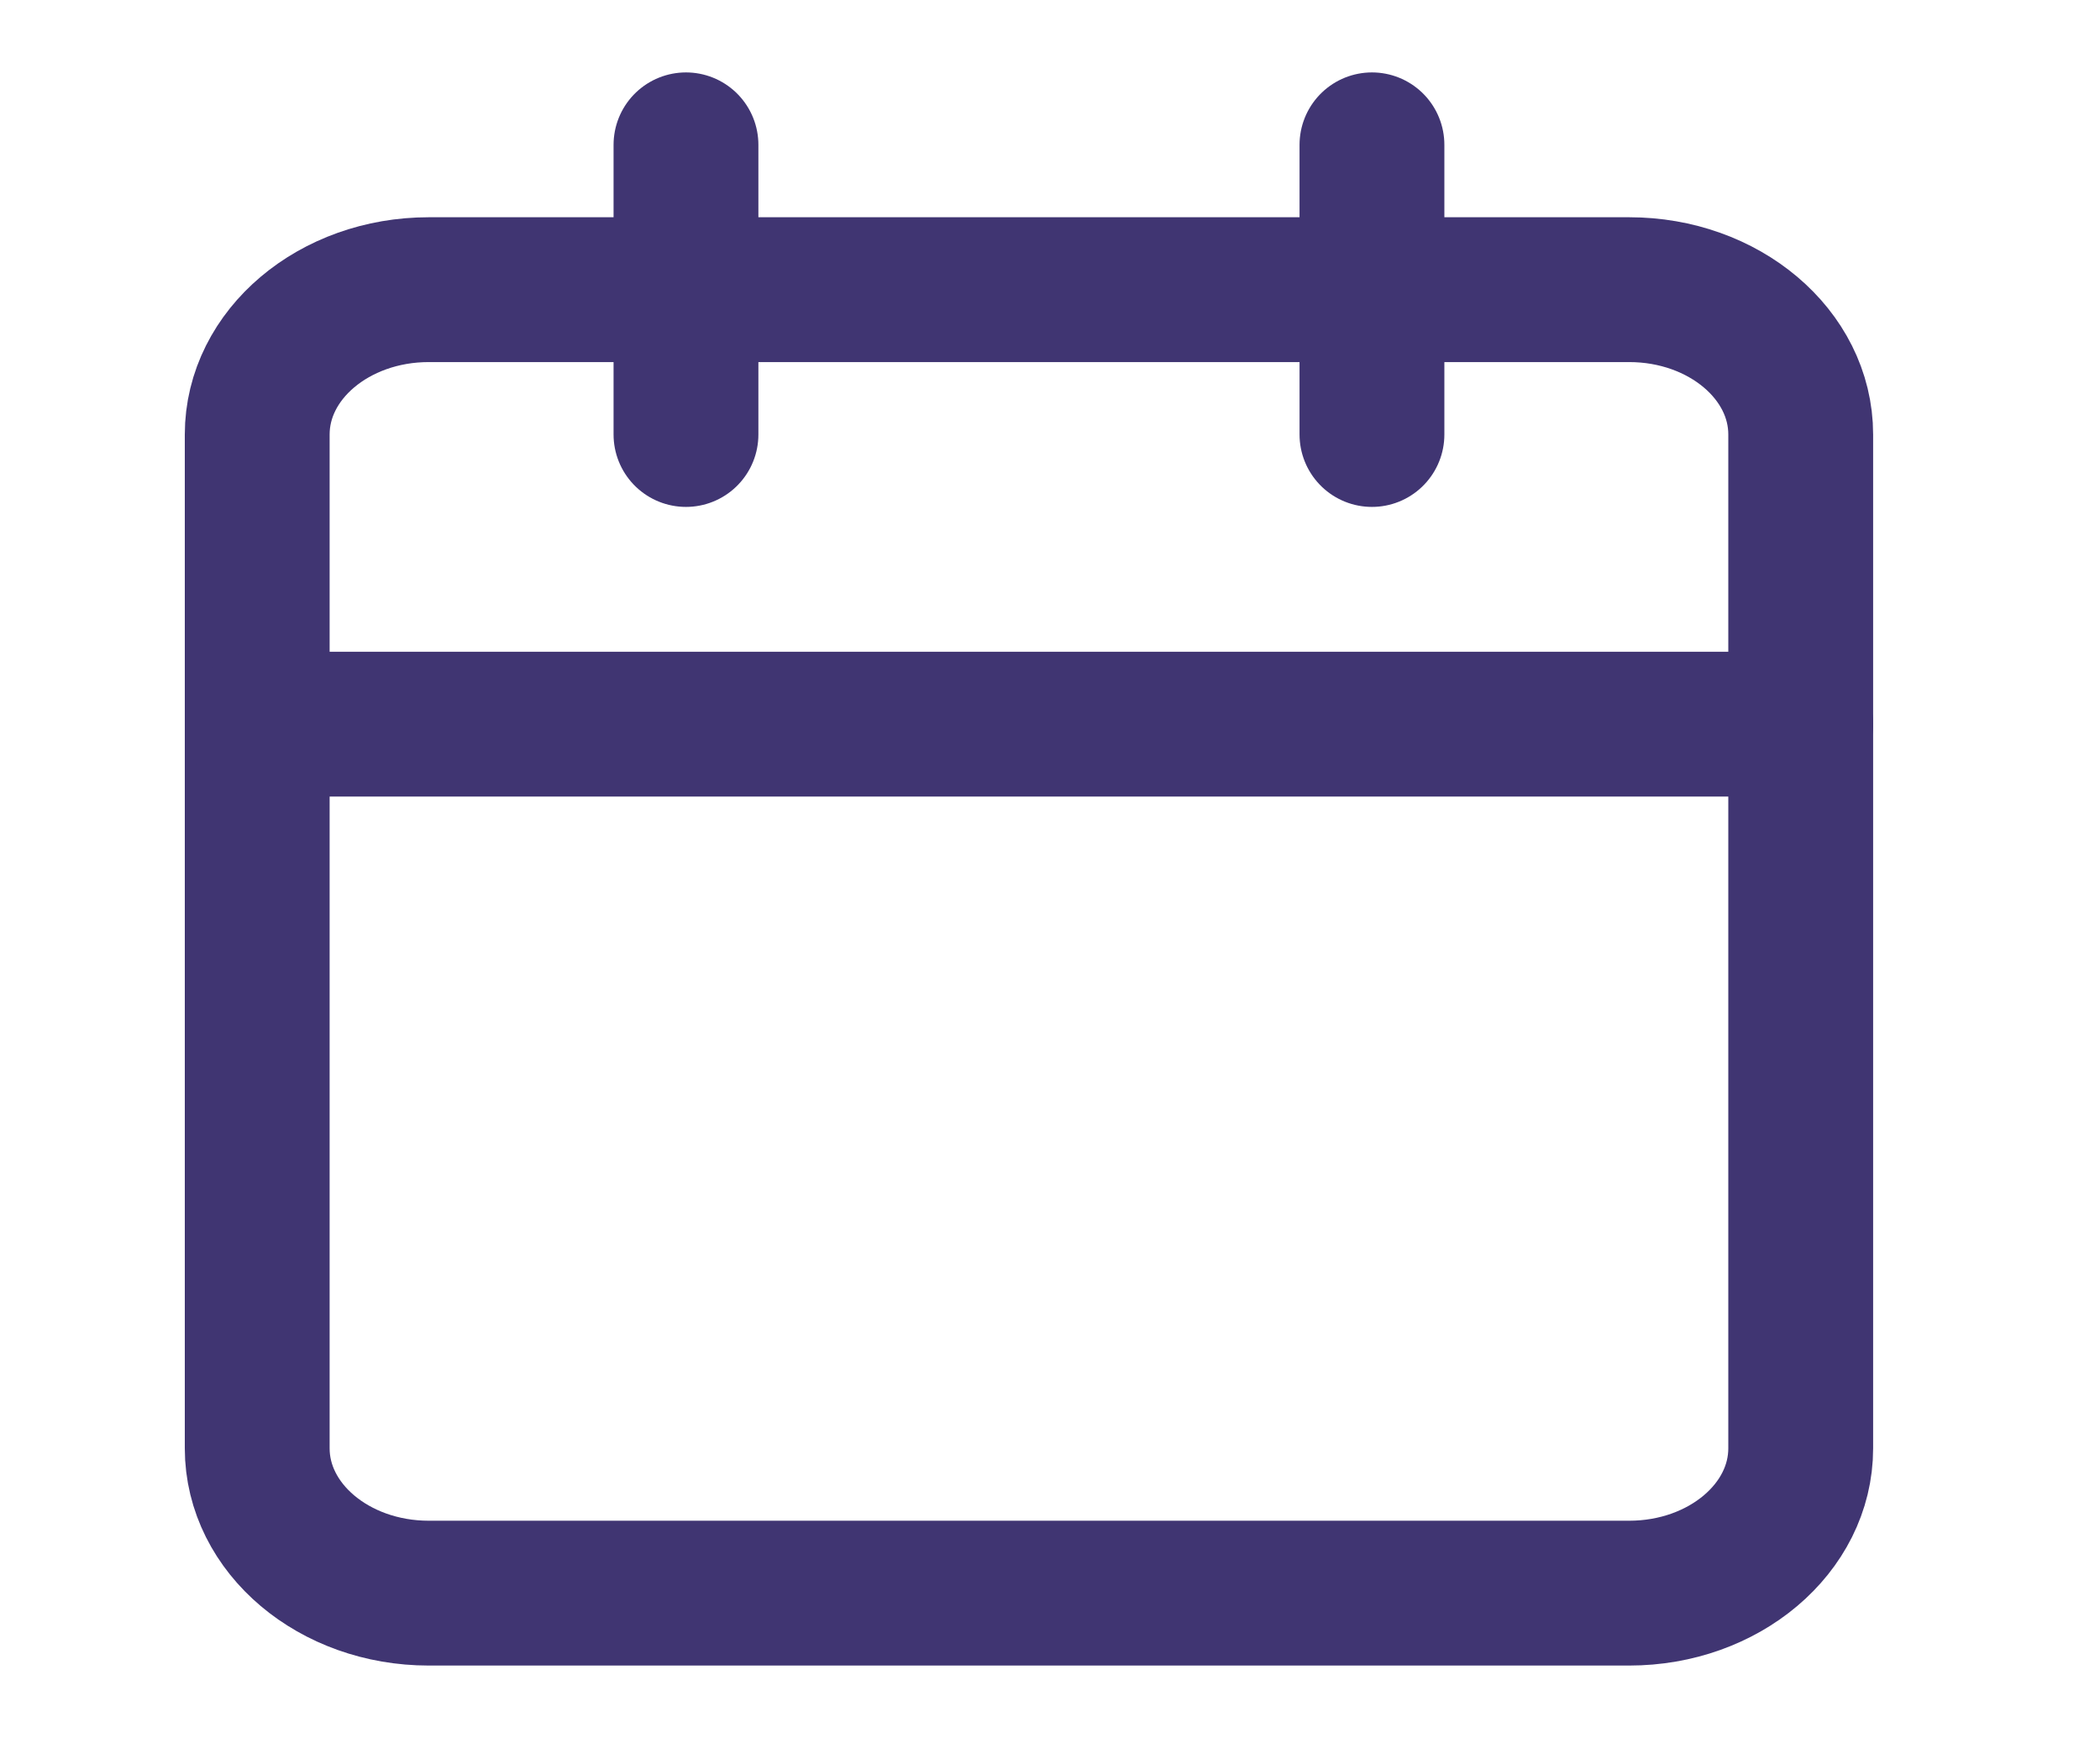 <svg width="29" height="24" viewBox="0 0 29 24" fill="none" xmlns="http://www.w3.org/2000/svg">
<path d="M22.498 4H5.921C4.613 4 3.552 4.895 3.552 6V20C3.552 21.105 4.613 22 5.921 22H22.498C23.806 22 24.867 21.105 24.867 20V6C24.867 4.895 23.806 4 22.498 4Z" stroke="#403572" stroke-width="2" stroke-linecap="round" stroke-linejoin="round"/>
<path d="M18.946 2V6" stroke="#403572" stroke-width="2" stroke-linecap="round" stroke-linejoin="round"/>
<path d="M9.473 2V6" stroke="#403572" stroke-width="2" stroke-linecap="round" stroke-linejoin="round"/>
<path d="M3.552 10H24.867" stroke="#403572" stroke-width="2" stroke-linecap="round" stroke-linejoin="round"/>
</svg>
